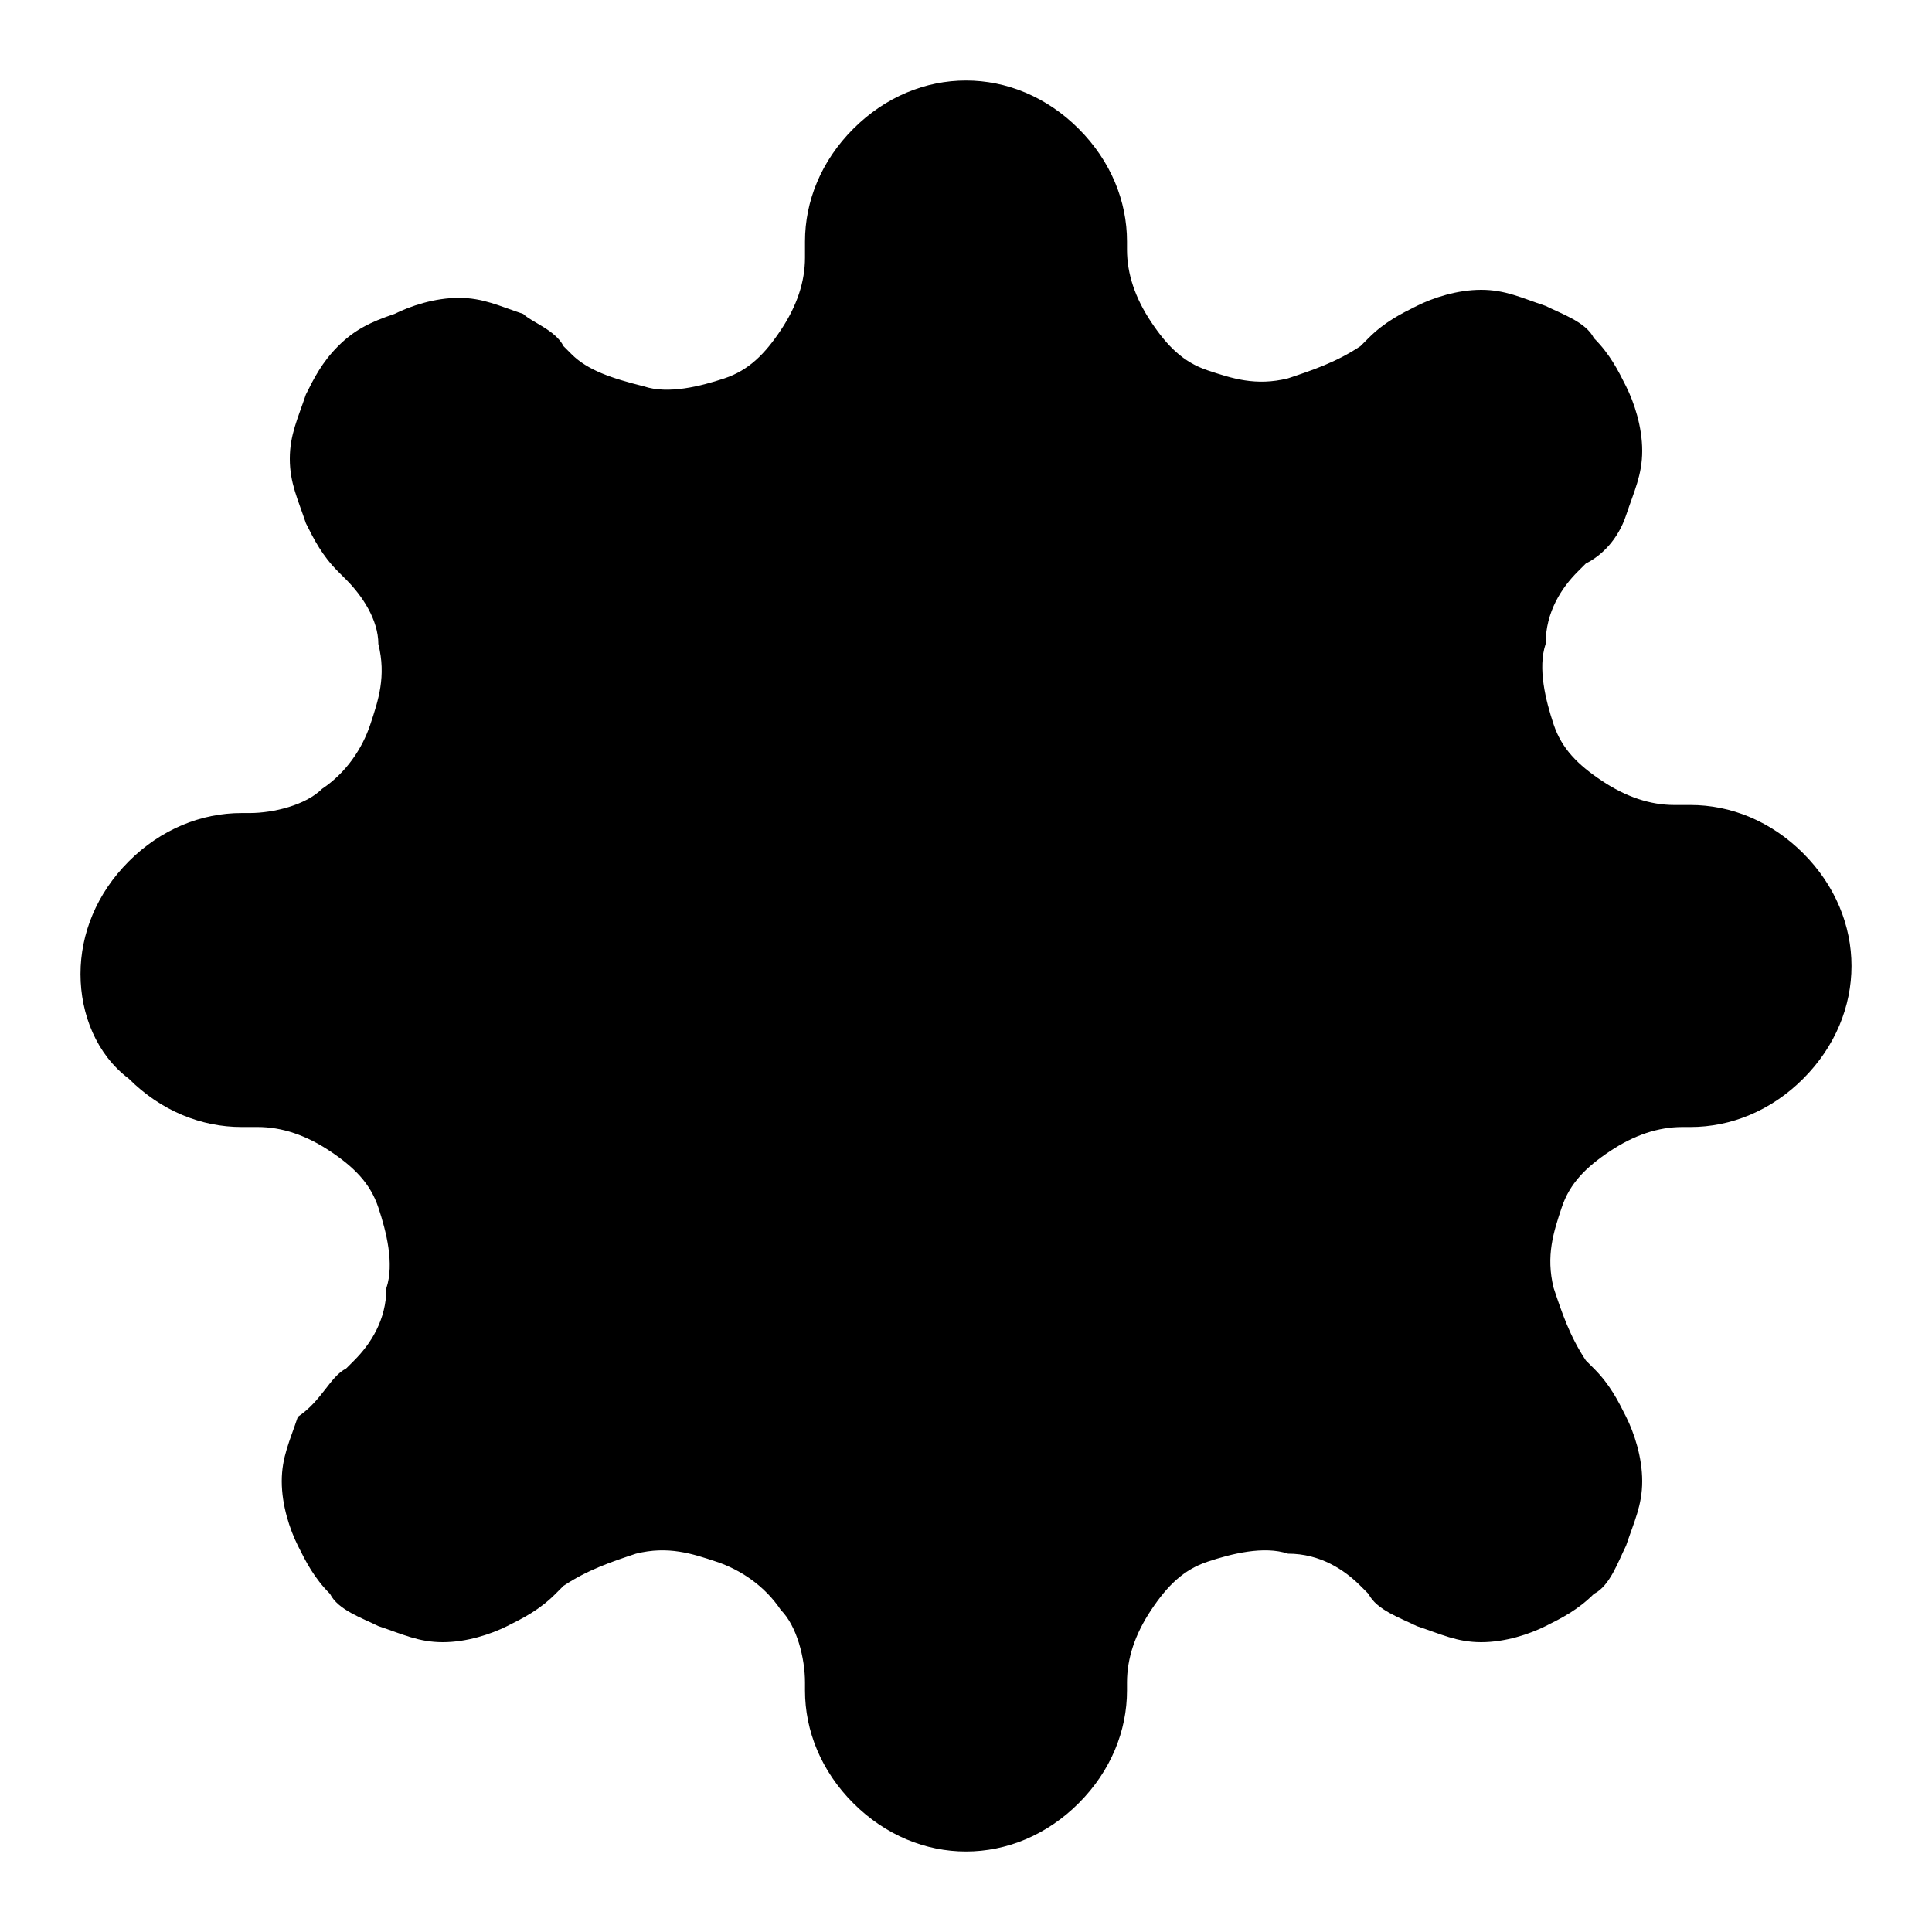 <?xml version="1.0" encoding="utf-8"?>
<!-- Generator: Adobe Illustrator 26.3.1, SVG Export Plug-In . SVG Version: 6.00 Build 0)  -->
<svg version="1.1" id="Layer_1" xmlns="http://www.w3.org/2000/svg" xmlns:xlink="http://www.w3.org/1999/xlink" x="0px" y="0px"
	 viewBox="0 0 24 24" style="enable-background:new 0 0 24 24;" xml:space="preserve">
<!-- <style type="text/css">
	.st0{fill:none;stroke:#222223;stroke-width:1.5;stroke-linecap:round;stroke-linejoin:round;}
</style> -->
<g>
	<path class="st0" d="M12,15.3c1.8,0,3.3-1.5,3.3-3.3S13.8,8.7,12,8.7S8.7,10.2,8.7,12S10.2,15.3,12,15.3z"/>
	<path class="st0" d="M19.4,15c-0.1,0.3-0.2,0.6-0.1,1c0.1,0.3,0.2,0.6,0.4,0.9l0.1,0.1c0.2,0.2,0.3,0.4,0.4,0.6
		c0.1,0.2,0.2,0.5,0.2,0.8c0,0.3-0.1,0.5-0.2,0.8c-0.1,0.2-0.2,0.5-0.4,0.6c-0.2,0.2-0.4,0.3-0.6,0.4c-0.2,0.1-0.5,0.2-0.8,0.2
		c-0.3,0-0.5-0.1-0.8-0.2c-0.2-0.1-0.5-0.2-0.6-0.4l-0.1-0.1c-0.2-0.2-0.5-0.4-0.9-0.4c-0.3-0.1-0.7,0-1,0.1
		c-0.3,0.1-0.5,0.3-0.7,0.6c-0.2,0.3-0.3,0.6-0.3,0.9V21c0,0.5-0.2,1-0.6,1.4c-0.4,0.4-0.9,0.6-1.4,0.6c-0.5,0-1-0.2-1.4-0.6
		c-0.4-0.4-0.6-0.9-0.6-1.4v-0.1c0-0.3-0.1-0.7-0.3-0.9c-0.2-0.3-0.5-0.5-0.8-0.6c-0.3-0.1-0.6-0.2-1-0.1c-0.3,0.1-0.6,0.2-0.9,0.4
		l-0.1,0.1c-0.2,0.2-0.4,0.3-0.6,0.4c-0.2,0.1-0.5,0.2-0.8,0.2c-0.3,0-0.5-0.1-0.8-0.2c-0.2-0.1-0.5-0.2-0.6-0.4
		c-0.2-0.2-0.3-0.4-0.4-0.6c-0.1-0.2-0.2-0.5-0.2-0.8c0-0.3,0.1-0.5,0.2-0.8C4,17.4,4.1,17.1,4.3,17l0.1-0.1
		c0.2-0.2,0.4-0.5,0.4-0.9c0.1-0.3,0-0.7-0.1-1c-0.1-0.3-0.3-0.5-0.6-0.7c-0.3-0.2-0.6-0.3-0.9-0.3H3c-0.5,0-1-0.2-1.4-0.6
		C1.2,13.1,1,12.6,1,12.1c0-0.5,0.2-1,0.6-1.4C2,10.3,2.5,10.1,3,10.1h0.1c0.3,0,0.7-0.1,0.9-0.3C4.3,9.6,4.5,9.3,4.6,9
		c0.1-0.3,0.2-0.6,0.1-1C4.7,7.7,4.5,7.4,4.3,7.2L4.2,7.1C4,6.9,3.9,6.7,3.8,6.5C3.7,6.2,3.6,6,3.6,5.7c0-0.3,0.1-0.5,0.2-0.8
		C3.9,4.7,4,4.5,4.2,4.3C4.4,4.1,4.6,4,4.9,3.9c0.2-0.1,0.5-0.2,0.8-0.2c0.3,0,0.5,0.1,0.8,0.2C6.6,4,6.9,4.1,7,4.3l0.1,0.1
		C7.3,4.6,7.6,4.7,8,4.8c0.3,0.1,0.7,0,1-0.1H9c0.3-0.1,0.5-0.3,0.7-0.6C9.9,3.8,10,3.5,10,3.2V3c0-0.5,0.2-1,0.6-1.4
		C11,1.2,11.5,1,12,1s1,0.2,1.4,0.6C13.8,2,14,2.5,14,3v0.1c0,0.3,0.1,0.6,0.3,0.9c0.2,0.3,0.4,0.5,0.7,0.6c0.3,0.1,0.6,0.2,1,0.1
		c0.3-0.1,0.6-0.2,0.9-0.4l0.1-0.1c0.2-0.2,0.4-0.3,0.6-0.4c0.2-0.1,0.5-0.2,0.8-0.2c0.3,0,0.5,0.1,0.8,0.2c0.2,0.1,0.5,0.2,0.6,0.4
		c0.2,0.2,0.3,0.4,0.4,0.6s0.2,0.5,0.2,0.8c0,0.3-0.1,0.5-0.2,0.8S19.9,6.9,19.7,7l-0.1,0.1c-0.2,0.2-0.4,0.5-0.4,0.9
		c-0.1,0.3,0,0.7,0.1,1V9c0.1,0.3,0.3,0.5,0.6,0.7c0.3,0.2,0.6,0.3,0.9,0.3H21c0.5,0,1,0.2,1.4,0.6C22.8,11,23,11.5,23,12
		s-0.2,1-0.6,1.4C22,13.8,21.5,14,21,14h-0.1c-0.3,0-0.6,0.1-0.9,0.3C19.7,14.5,19.5,14.7,19.4,15z"/>
</g>
</svg>
